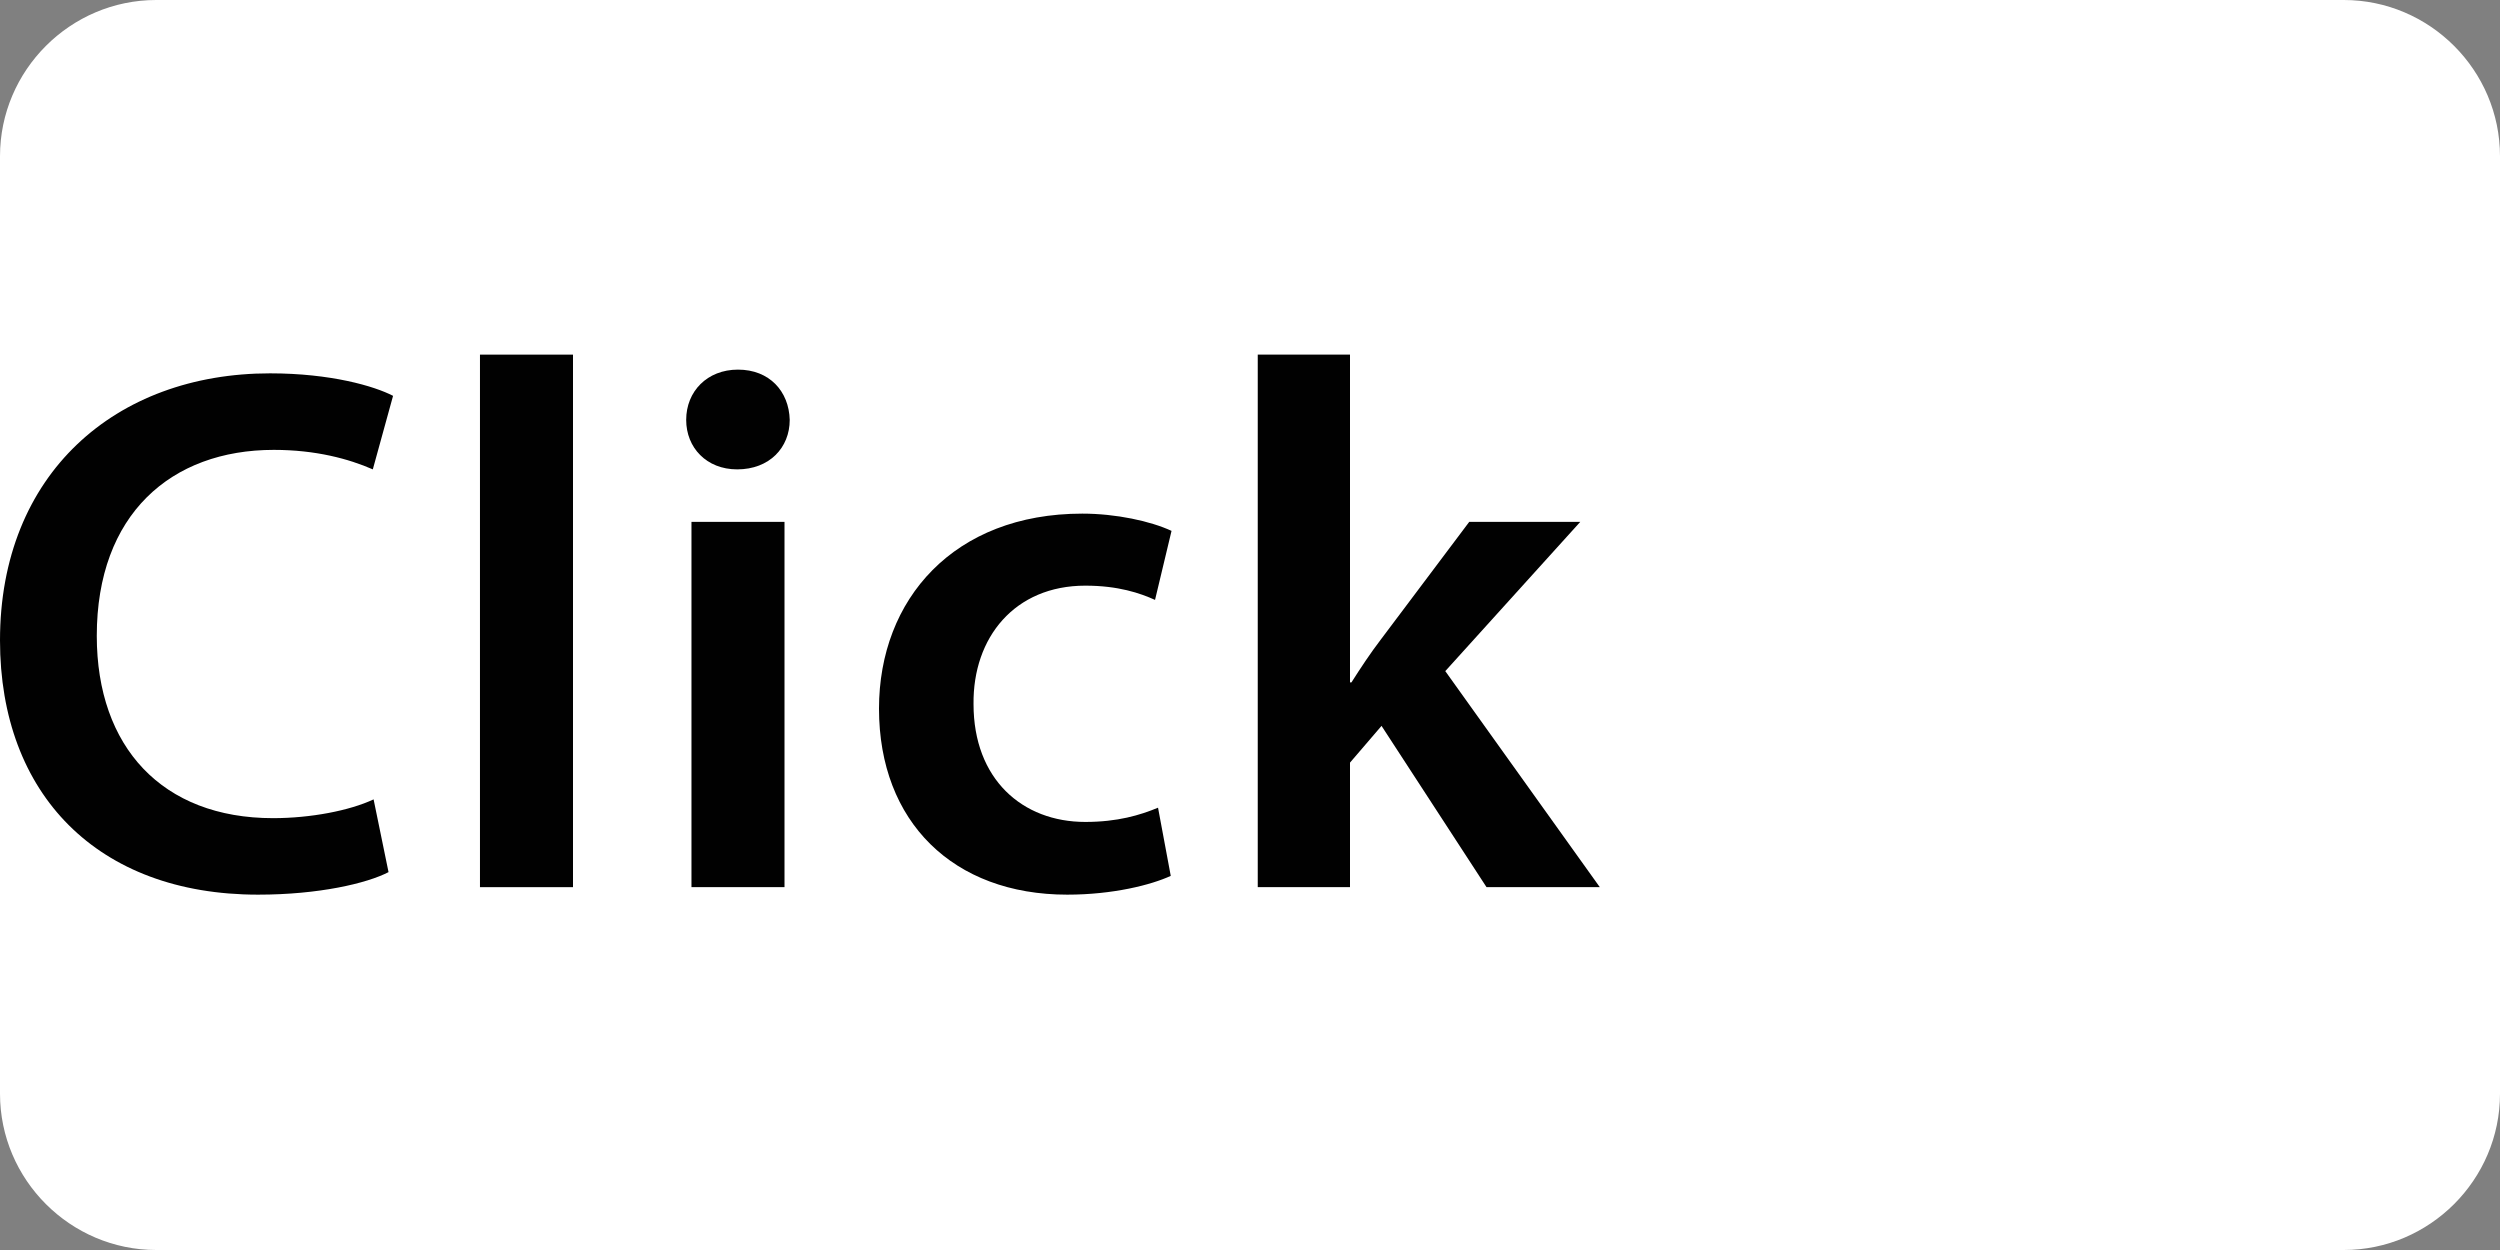 <?xml version="1.0" encoding="iso-8859-1"?>
<!-- Generator: Adobe Illustrator 20.1.0, SVG Export Plug-In . SVG Version: 6.00 Build 0)  -->
<!DOCTYPE svg PUBLIC "-//W3C//DTD SVG 1.1//EN" "http://www.w3.org/Graphics/SVG/1.1/DTD/svg11.dtd">
<svg version="1.1" xmlns="http://www.w3.org/2000/svg" xmlns:xlink="http://www.w3.org/1999/xlink" x="0px" y="0px"
	 viewBox="0 0 80 40" style="enable-background:new 0 0 80 40;" xml:space="preserve">
<rect x="0" y="0" width="80" height="40" fill="#808080" stroke="none"/>
<g id="Click">
	<g>
		<path style="fill:#FFFFFF;" d="M80,35c0,2.75-2.25,5-5,5H5c-2.75,0-5-2.25-5-5V5c0-2.75,2.25-5,5-5h70c2.75,0,5,2.25,5,5V35z"/>
	</g>
	<g>
		<path style="fill:#010101;" d="M12.433,27.908c-0.695,0.36-2.231,0.721-4.176,0.721C3.12,28.629,0,25.412,0,20.492
			c0-5.329,3.696-8.545,8.641-8.545c1.944,0,3.336,0.408,3.937,0.72l-0.648,2.353c-0.768-0.336-1.824-0.624-3.168-0.624
			c-3.288,0-5.665,2.064-5.665,5.952c0,3.553,2.089,5.833,5.641,5.833c1.2,0,2.448-0.24,3.217-0.601L12.433,27.908z"/>
		<path style="fill:#010101;" d="M15.359,11.348h2.977v17.041h-2.977V11.348z"/>
		<path style="fill:#010101;" d="M25.271,13.436c0,0.888-0.648,1.584-1.681,1.584c-0.983,0-1.632-0.696-1.632-1.584
			c0-0.912,0.672-1.608,1.656-1.608C24.623,11.827,25.247,12.523,25.271,13.436z M22.127,28.389V16.699h2.977v11.689H22.127z"/>
		<path style="fill:#010101;" d="M37.464,28.028c-0.624,0.288-1.848,0.601-3.312,0.601c-3.648,0-6.024-2.328-6.024-5.953
			c0-3.504,2.4-6.24,6.505-6.24c1.08,0,2.185,0.24,2.856,0.552l-0.528,2.209c-0.48-0.217-1.176-0.456-2.232-0.456
			c-2.256,0-3.601,1.655-3.576,3.792c0,2.4,1.561,3.769,3.576,3.769c1.032,0,1.752-0.217,2.328-0.456L37.464,28.028z"/>
		<path style="fill:#010101;" d="M43.199,21.836h0.048c0.288-0.456,0.624-0.96,0.937-1.368l2.832-3.769h3.553l-4.32,4.777
			l4.944,6.912h-3.625l-3.359-5.16l-1.009,1.176v3.984h-2.952V11.348h2.952V21.836z"/>
	</g>
</g>
<g id="Layer_1">
</g>
</svg>
